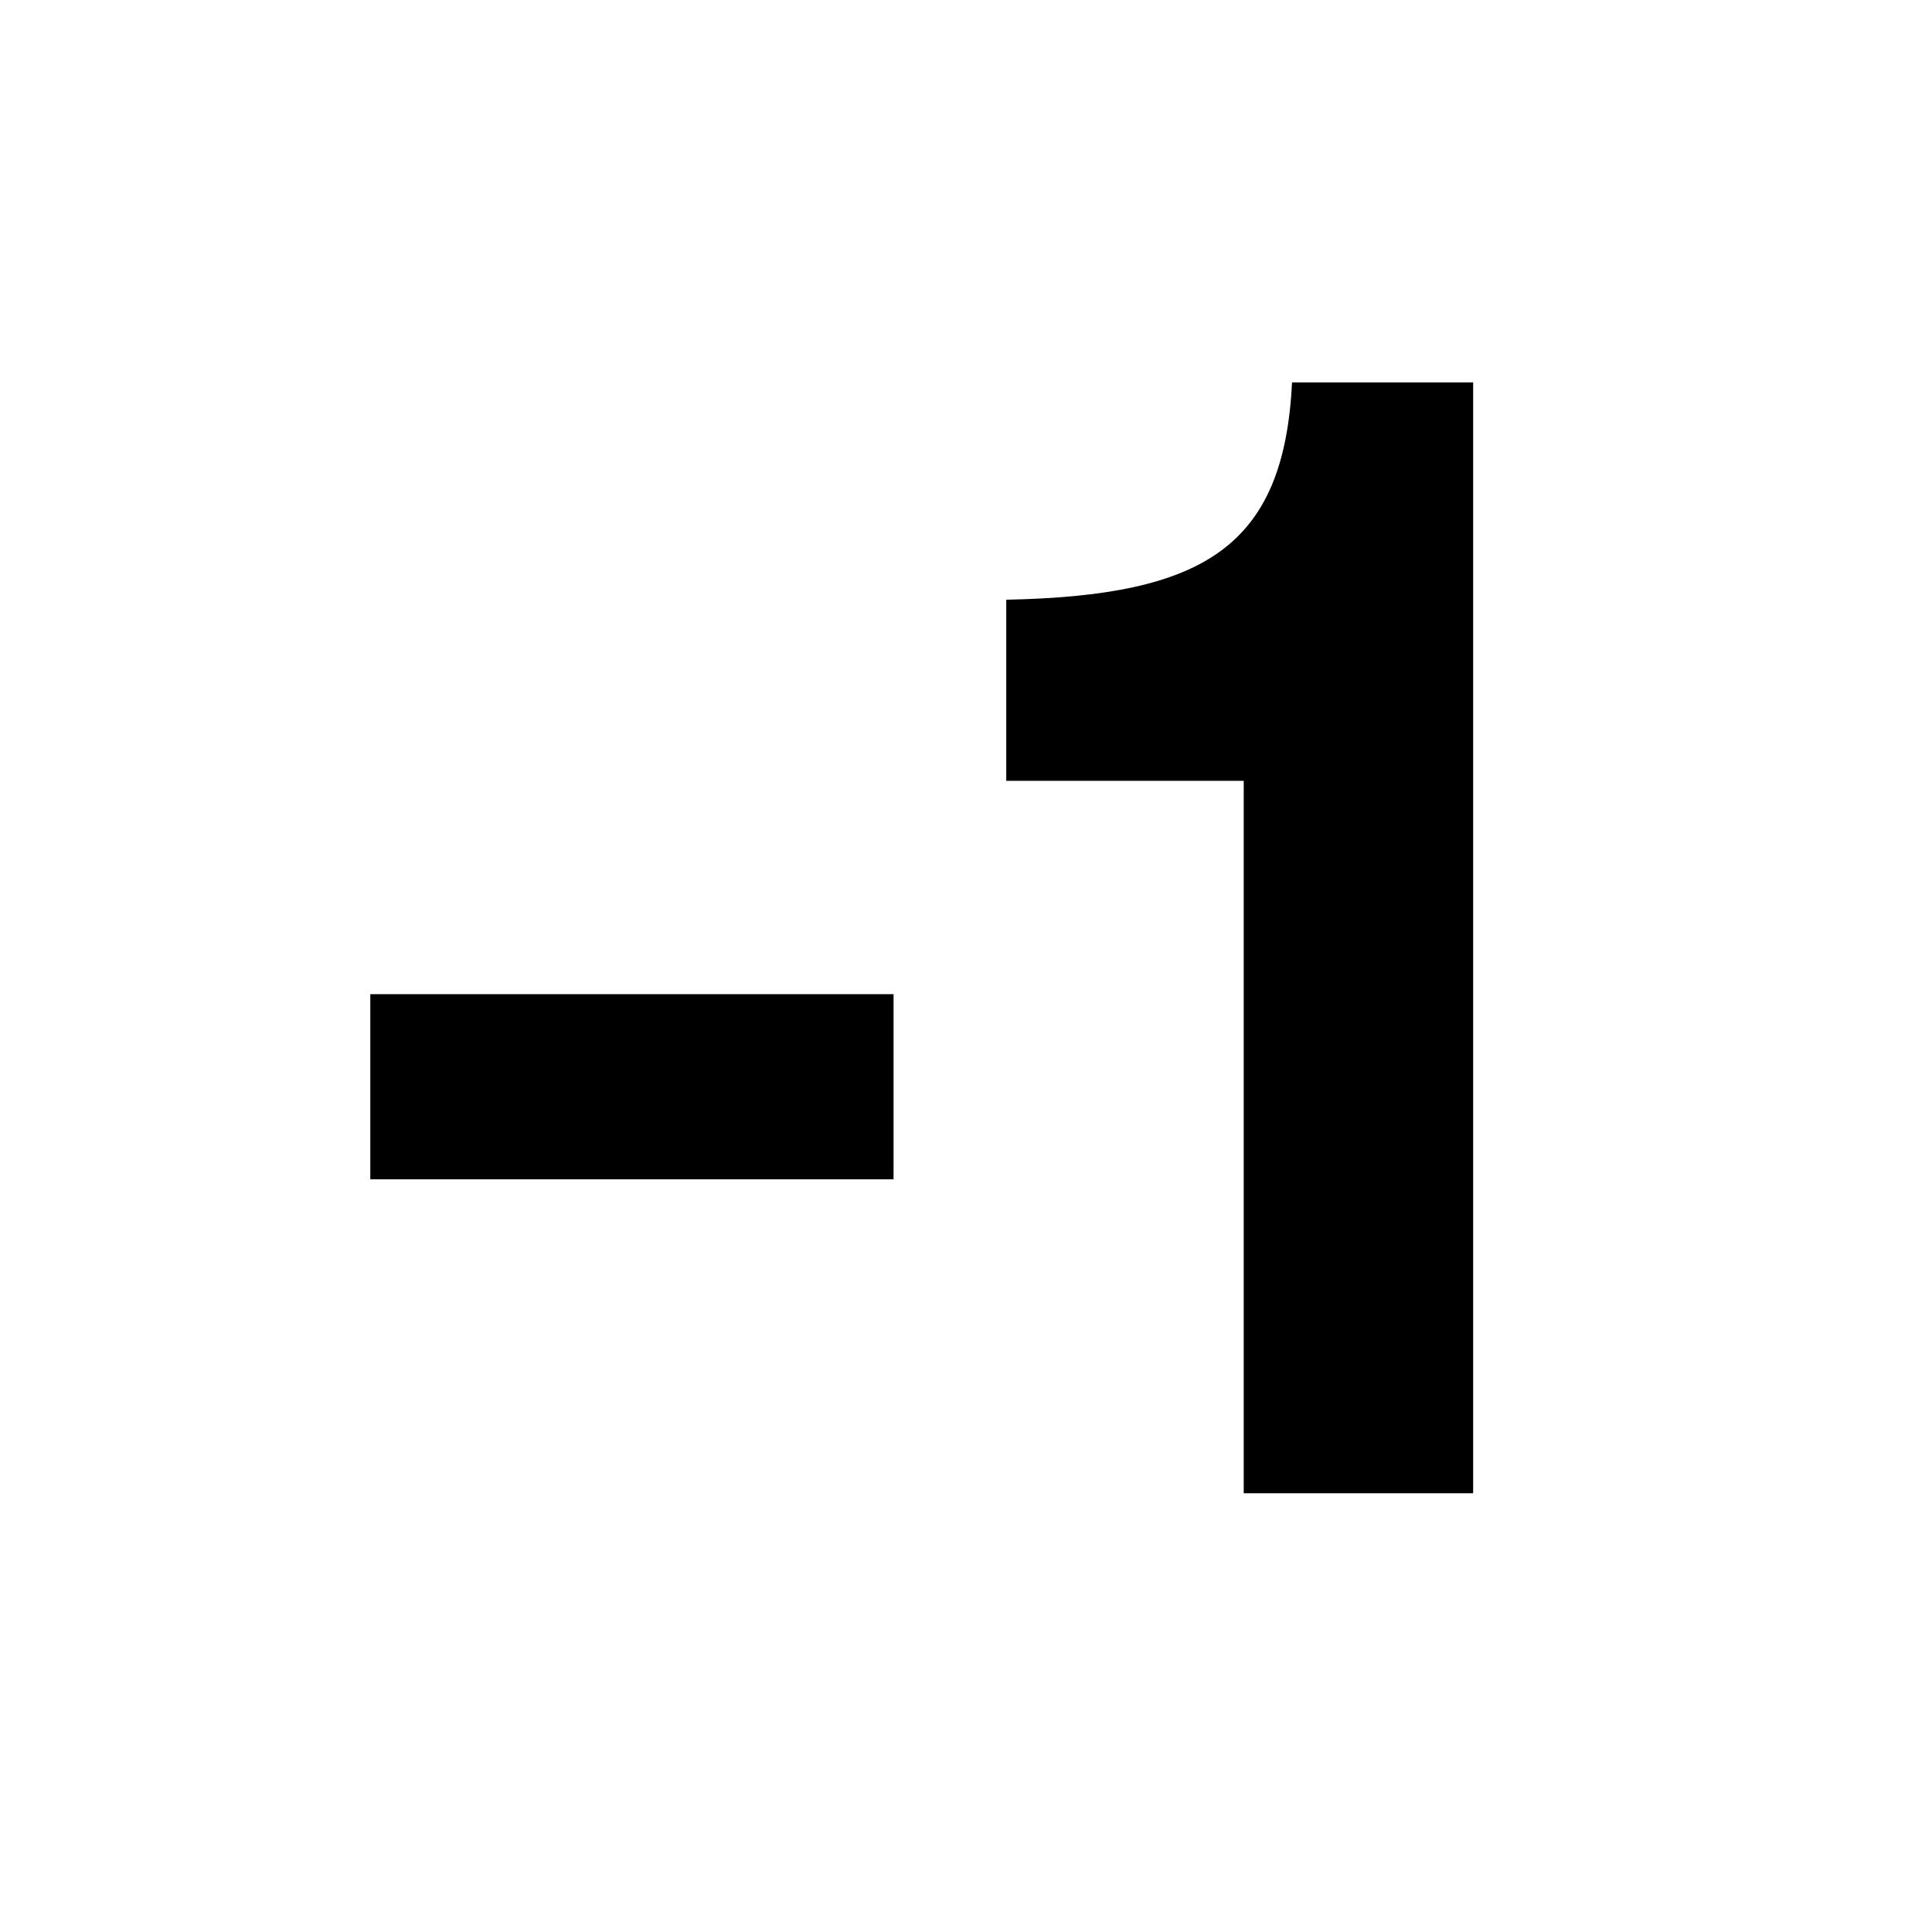 <?xml version="1.0" encoding="utf-8"?>
<!-- Generator: Adobe Illustrator 26.3.1, SVG Export Plug-In . SVG Version: 6.00 Build 0)  -->
<svg version="1.1" id="レイヤー_1" xmlns="http://www.w3.org/2000/svg" xmlns:xlink="http://www.w3.org/1999/xlink" x="0px"
	 y="0px" viewBox="0 0 48 48" style="enable-background:new 0 0 48 48;" xml:space="preserve">
<g>
	<path d="M22.2,24.7v4.6h-13v-4.6H22.2z"/>
	<path d="M36.6,9.5v27.6h-5.7V19.4H25v-4.5c4.9-0.1,6.9-1.3,7.1-5.4C32.1,9.5,36.6,9.5,36.6,9.5z"/>
</g>
</svg>
